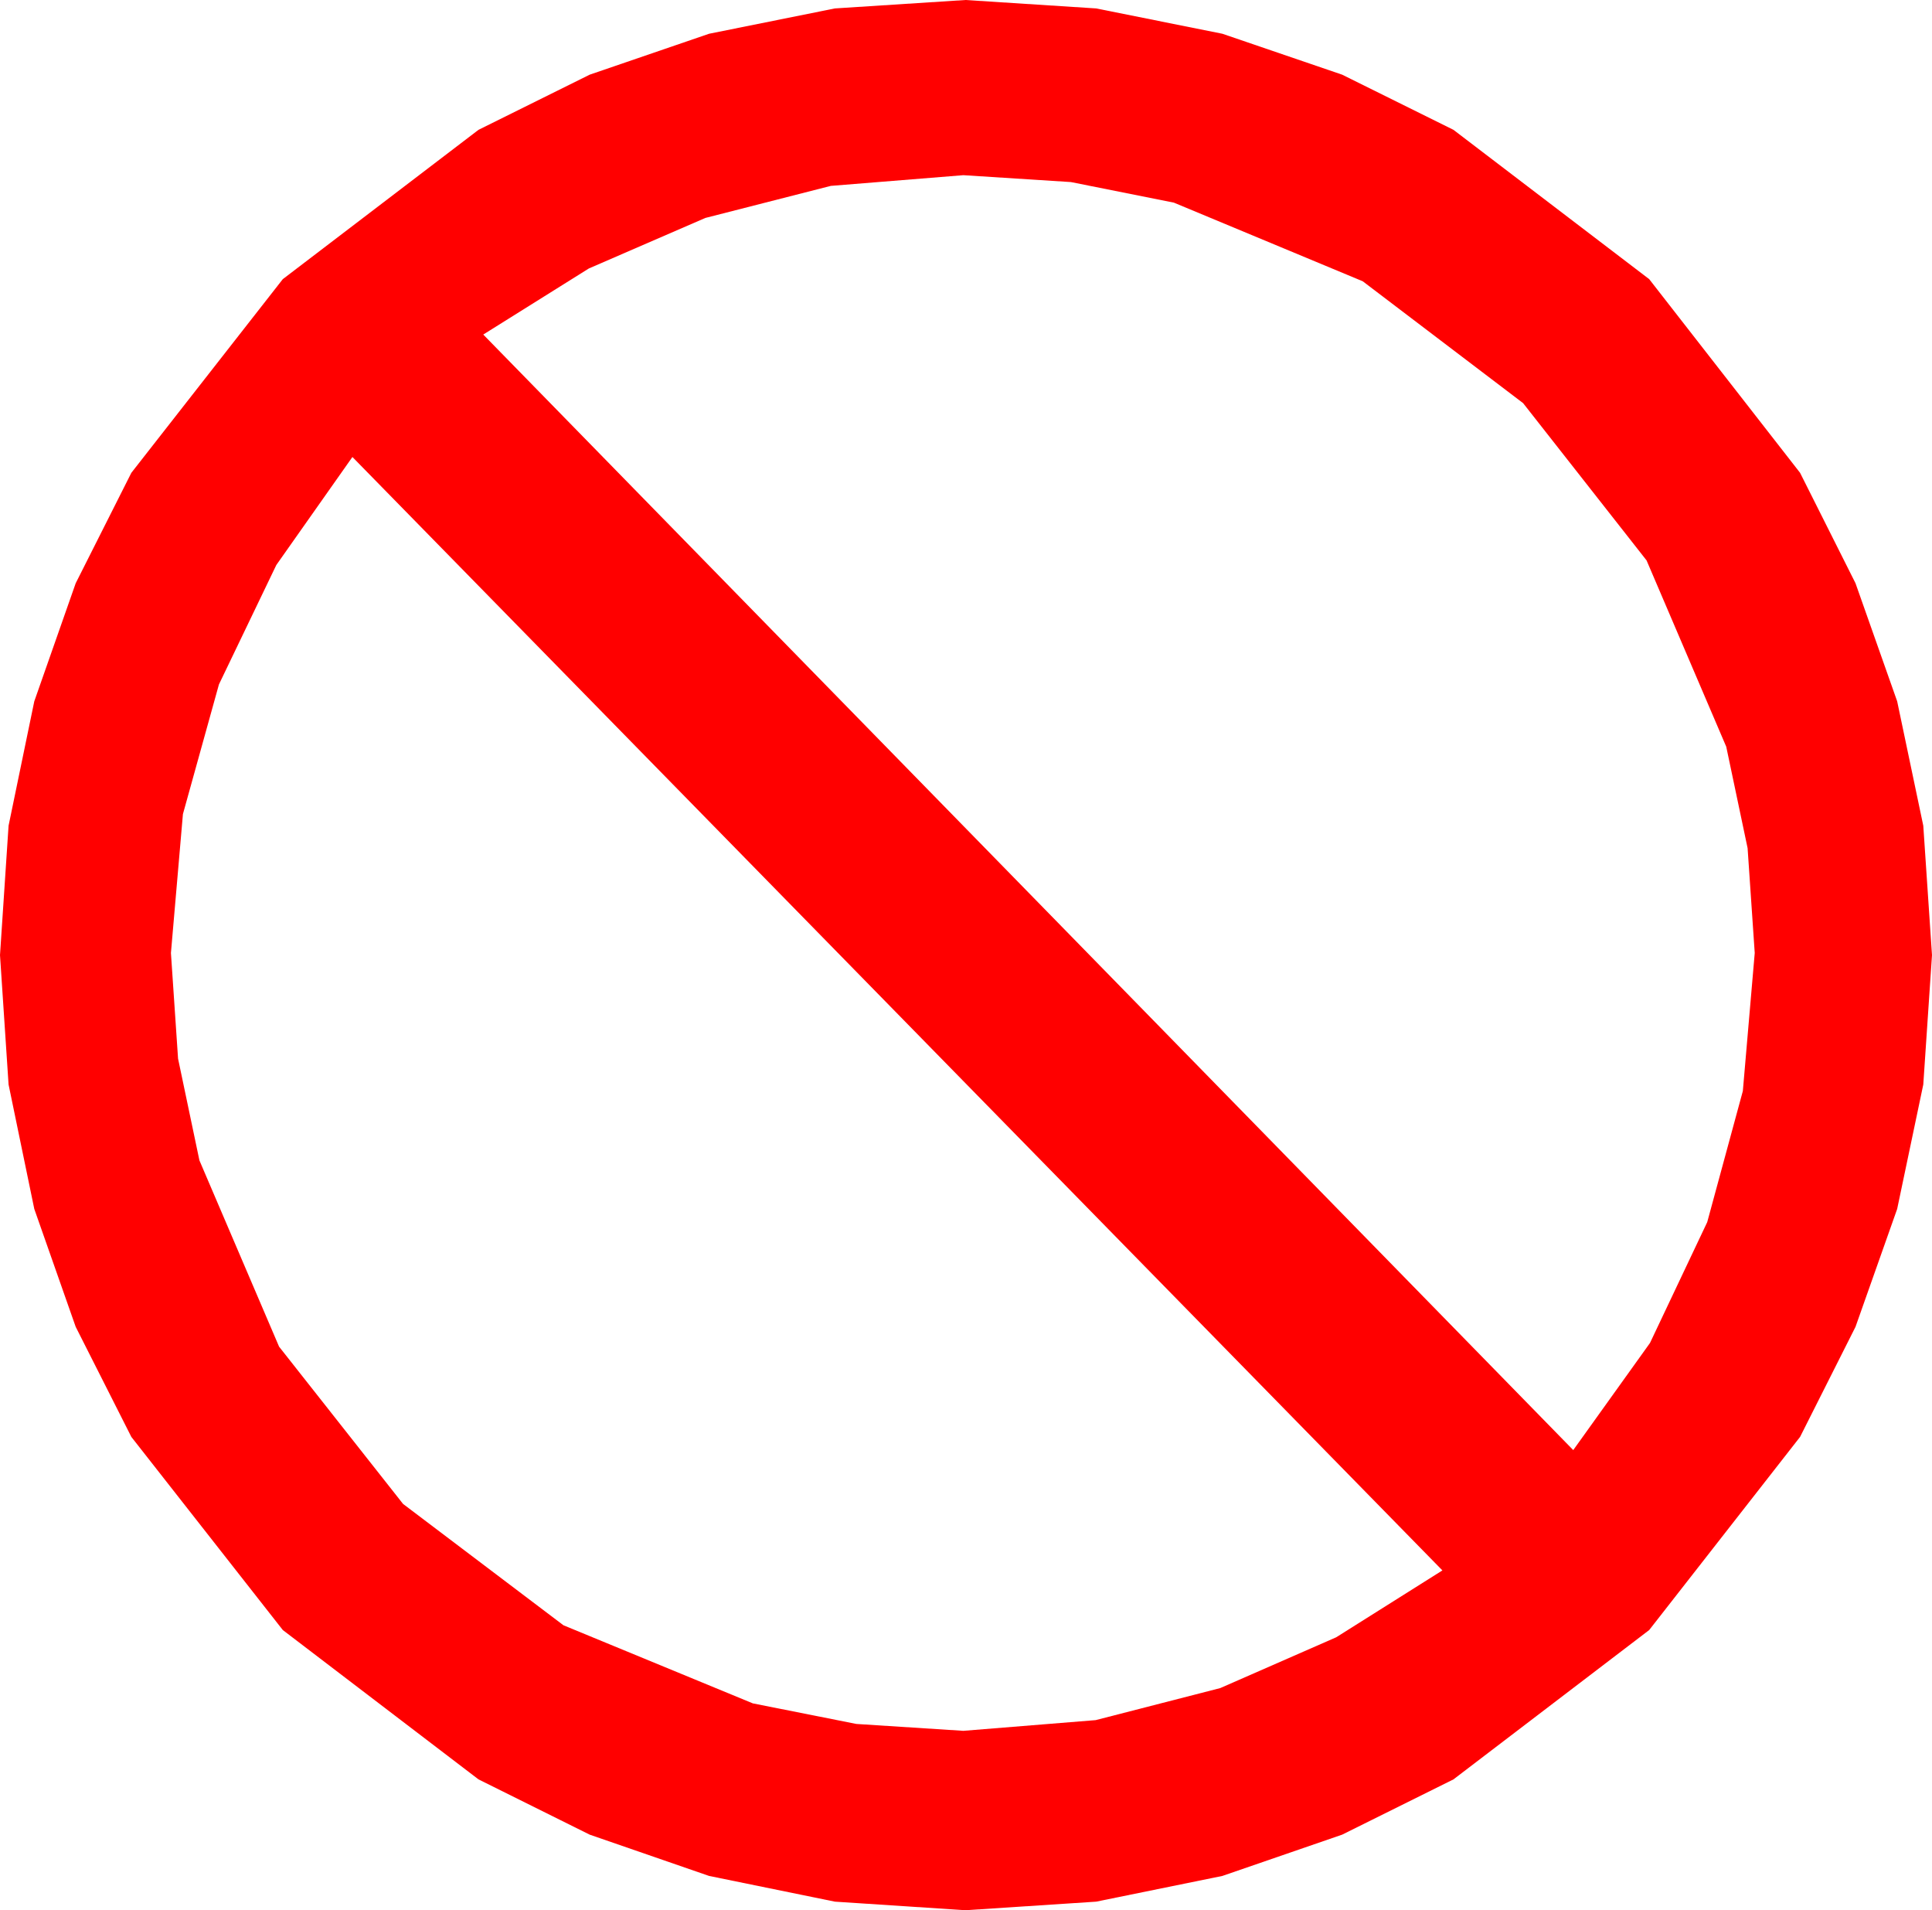 <?xml version="1.0" encoding="utf-8"?>
<!DOCTYPE svg PUBLIC "-//W3C//DTD SVG 1.1//EN" "http://www.w3.org/Graphics/SVG/1.1/DTD/svg11.dtd">
<svg width="53.643" height="53.027" xmlns="http://www.w3.org/2000/svg" xmlns:xlink="http://www.w3.org/1999/xlink" xmlns:xml="http://www.w3.org/XML/1998/namespace" version="1.1">
  <g>
    <g>
      <path style="fill:#FF0000;fill-opacity:1" d="M9.785,12.686L7.672,15.685 6.079,18.999 5.079,22.599 4.746,26.455 4.944,29.388 5.537,32.212 7.749,37.383 11.191,41.748 15.645,45.117 20.903,47.285 23.778,47.856 26.748,48.047 30.421,47.75 33.882,46.86 37.101,45.45 40.049,43.594 9.785,12.686z M26.748,4.863L23.068,5.16 19.585,6.05 16.351,7.452 13.418,9.287 43.682,40.254 45.813,37.28 47.402,33.926 48.391,30.286 48.721,26.455 48.523,23.544 47.93,20.728 45.718,15.557 42.29,11.191 37.837,7.808 32.593,5.625 29.733,5.054 26.748,4.863z M26.807,0L30.436,0.234 33.94,0.937 37.266,2.073 40.356,3.604 45.791,7.749 49.98,13.125 51.519,16.19 52.676,19.468 53.401,22.921 53.643,26.514 53.401,30.106 52.676,33.56 51.519,36.833 49.98,39.888 45.791,45.249 40.356,49.395 37.266,50.929 33.94,52.075 30.436,52.789 26.807,53.027 23.181,52.789 19.688,52.075 16.373,50.929 13.286,49.395 7.852,45.249 3.647,39.888 2.102,36.833 0.952,33.56 0.238,30.106 0,26.514 0.238,22.921 0.952,19.468 2.102,16.19 3.647,13.125 7.852,7.749 13.286,3.604 16.373,2.073 19.688,0.937 23.181,0.234 26.807,0z" />
    </g>
  </g>
</svg>